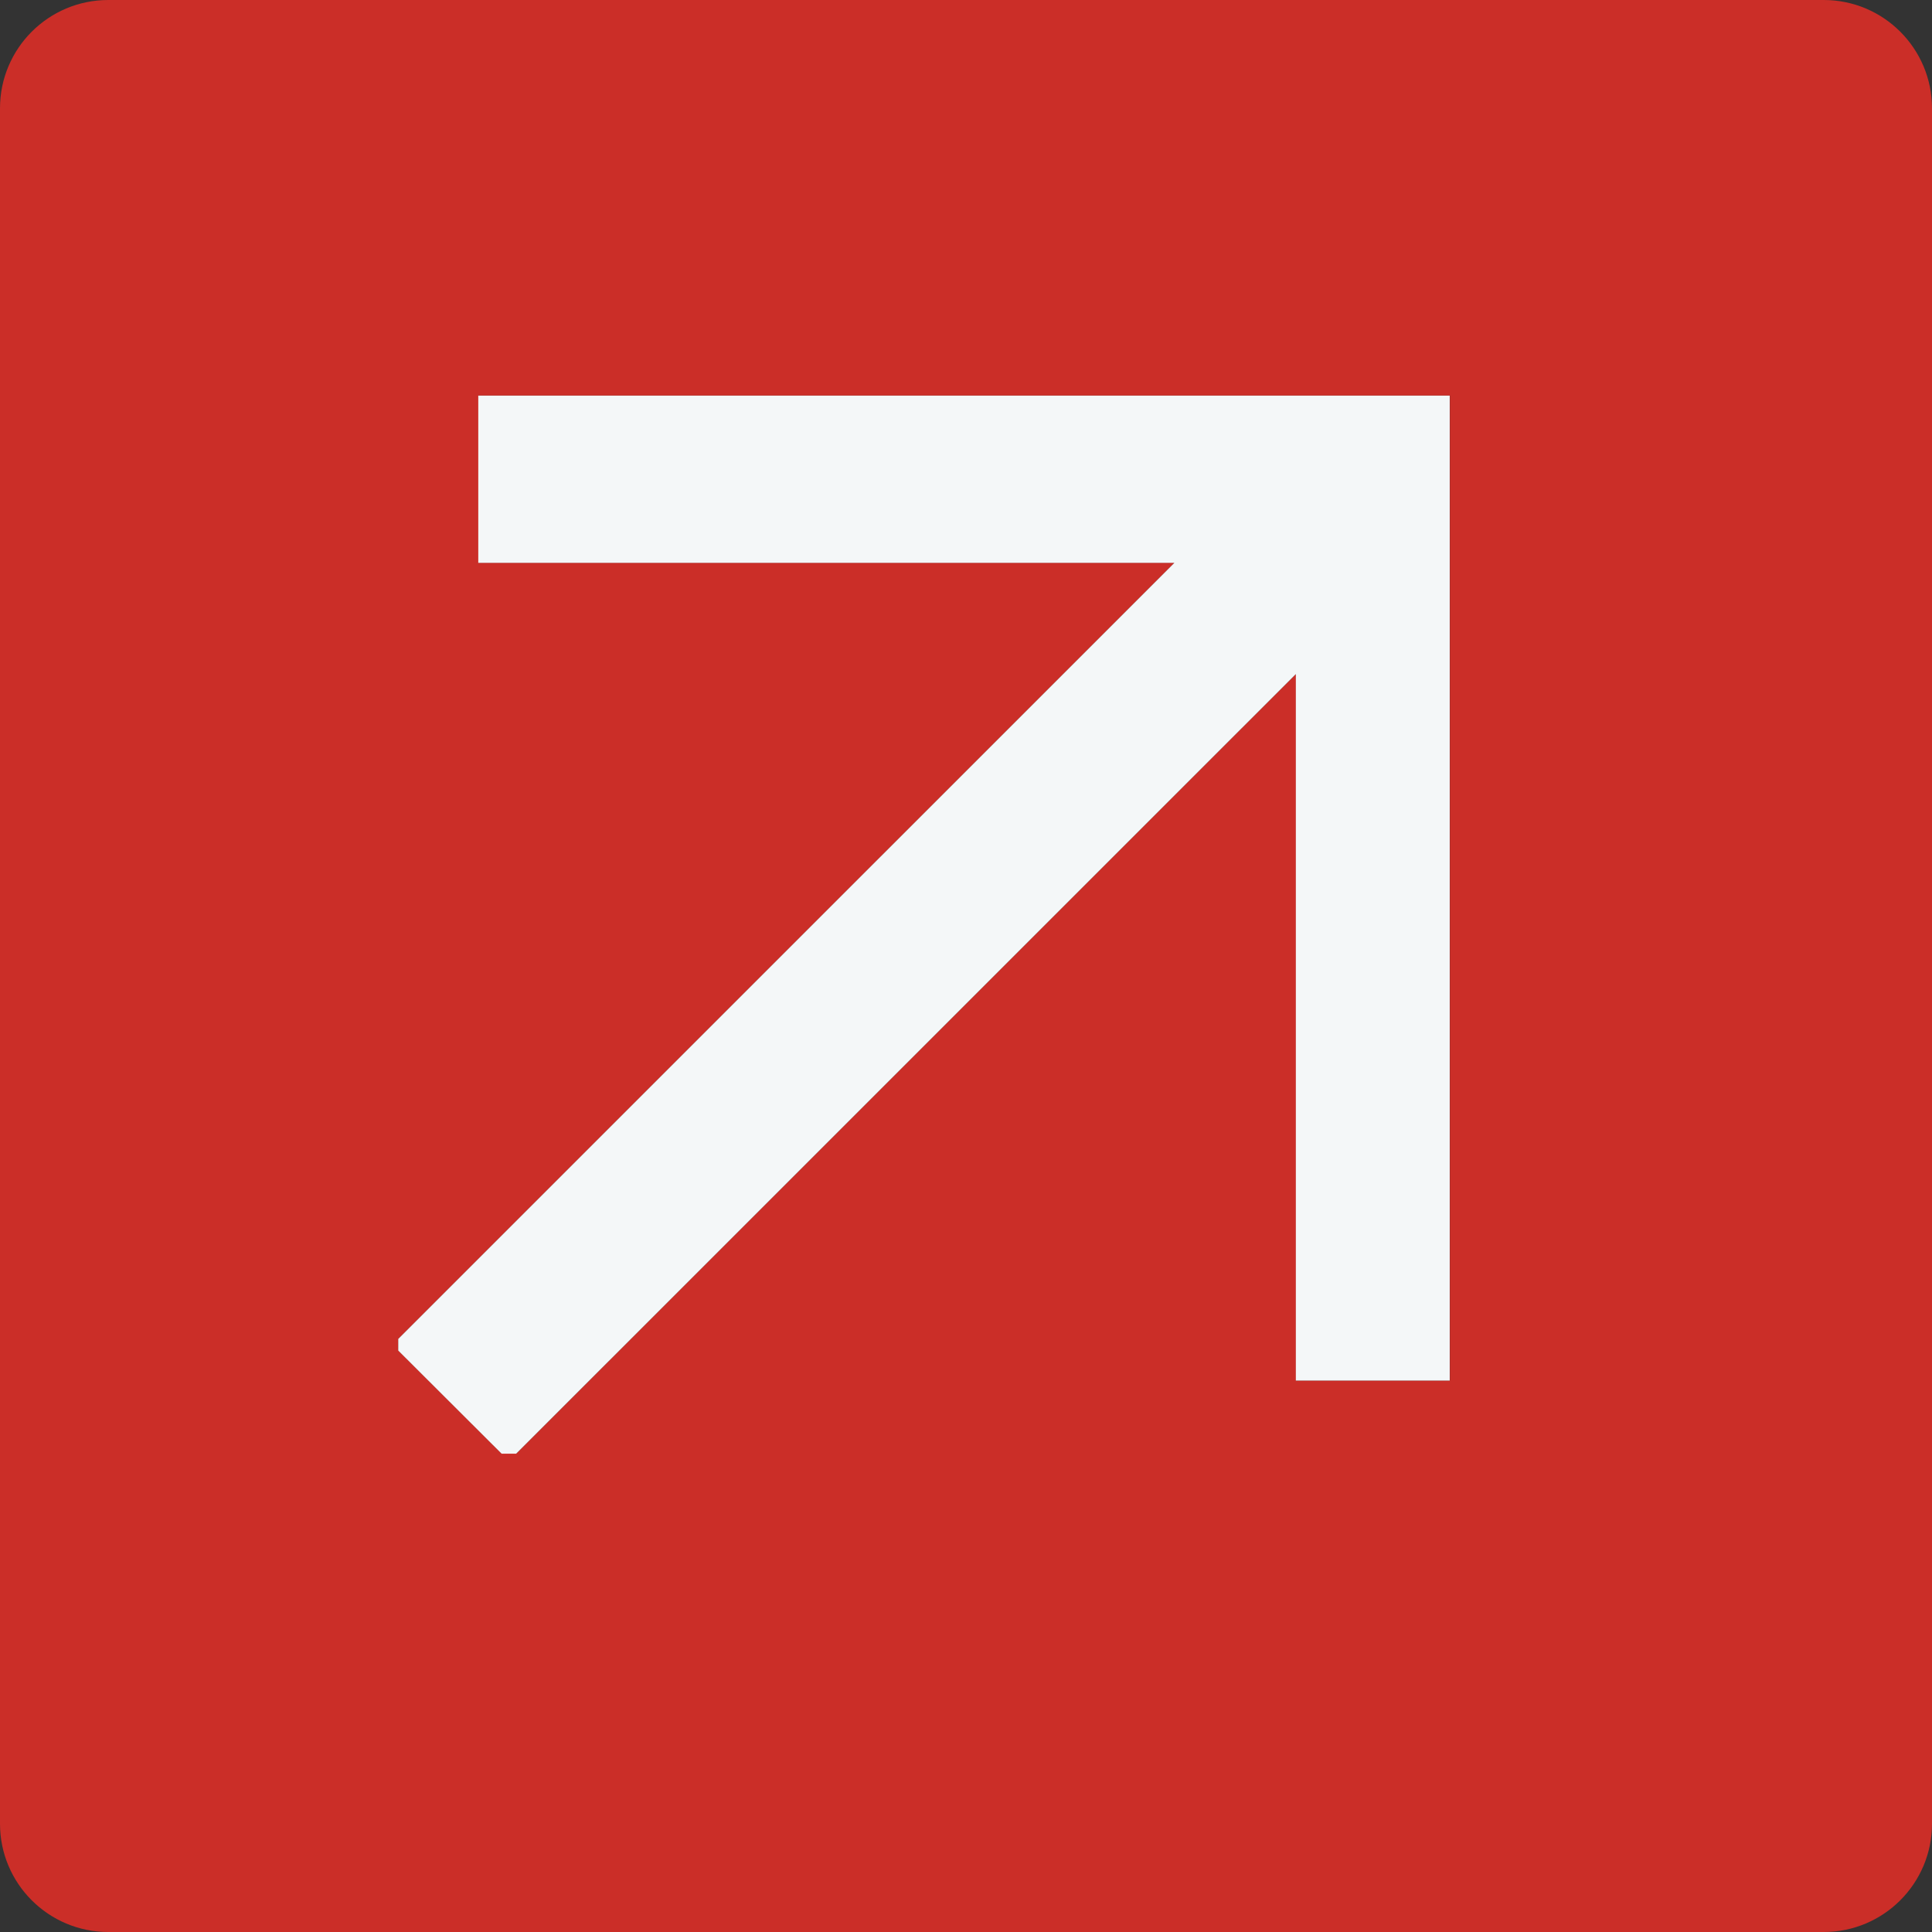 <?xml version="1.0" encoding="UTF-8"?>
<svg id="Layer_2" data-name="Layer 2" xmlns="http://www.w3.org/2000/svg" viewBox="0 0 314.84 314.84">
  <rect x="0" y="0" width="314.84" height="314.84" fill="#333333" stroke="none"/>
  <defs>
    <style>
      .cls-1 {
        fill: #cb2e28;
      }

      .cls-2 {
        fill: #f4f7f8;
      }
    </style>
  </defs>
  <g id="Layer_1-2" data-name="Layer 1">
    <g>
      <path class="cls-1" d="m297.19,0H17.65C7.9,0,0,7.9,0,17.65v279.54c0,9.75,7.9,17.65,17.65,17.65h279.54c9.75,0,17.65-7.9,17.65-17.65V17.65c0-9.75-7.9-17.65-17.65-17.65Zm-60.92,224.97h-25.08v-115.13c-42.68,42.68-84.8,84.79-127.05,127.04h-2.38c-5.64-5.63-11.12-11.1-16.84-16.8v-1.9c41.92-41.92,84.1-84.09,126.48-126.47h-113.44v-27.25h158.32v160.5Z"/>
      <path class="cls-2" d="m77.94,91.72h113.44c-42.38,42.37-84.56,84.55-126.48,126.47v1.9c5.71,5.7,11.2,11.17,16.84,16.8h2.38c42.25-42.25,84.37-84.36,127.05-127.04v115.13h25.08V64.47H77.94v27.25Z"/>
    </g>
  </g>
</svg>